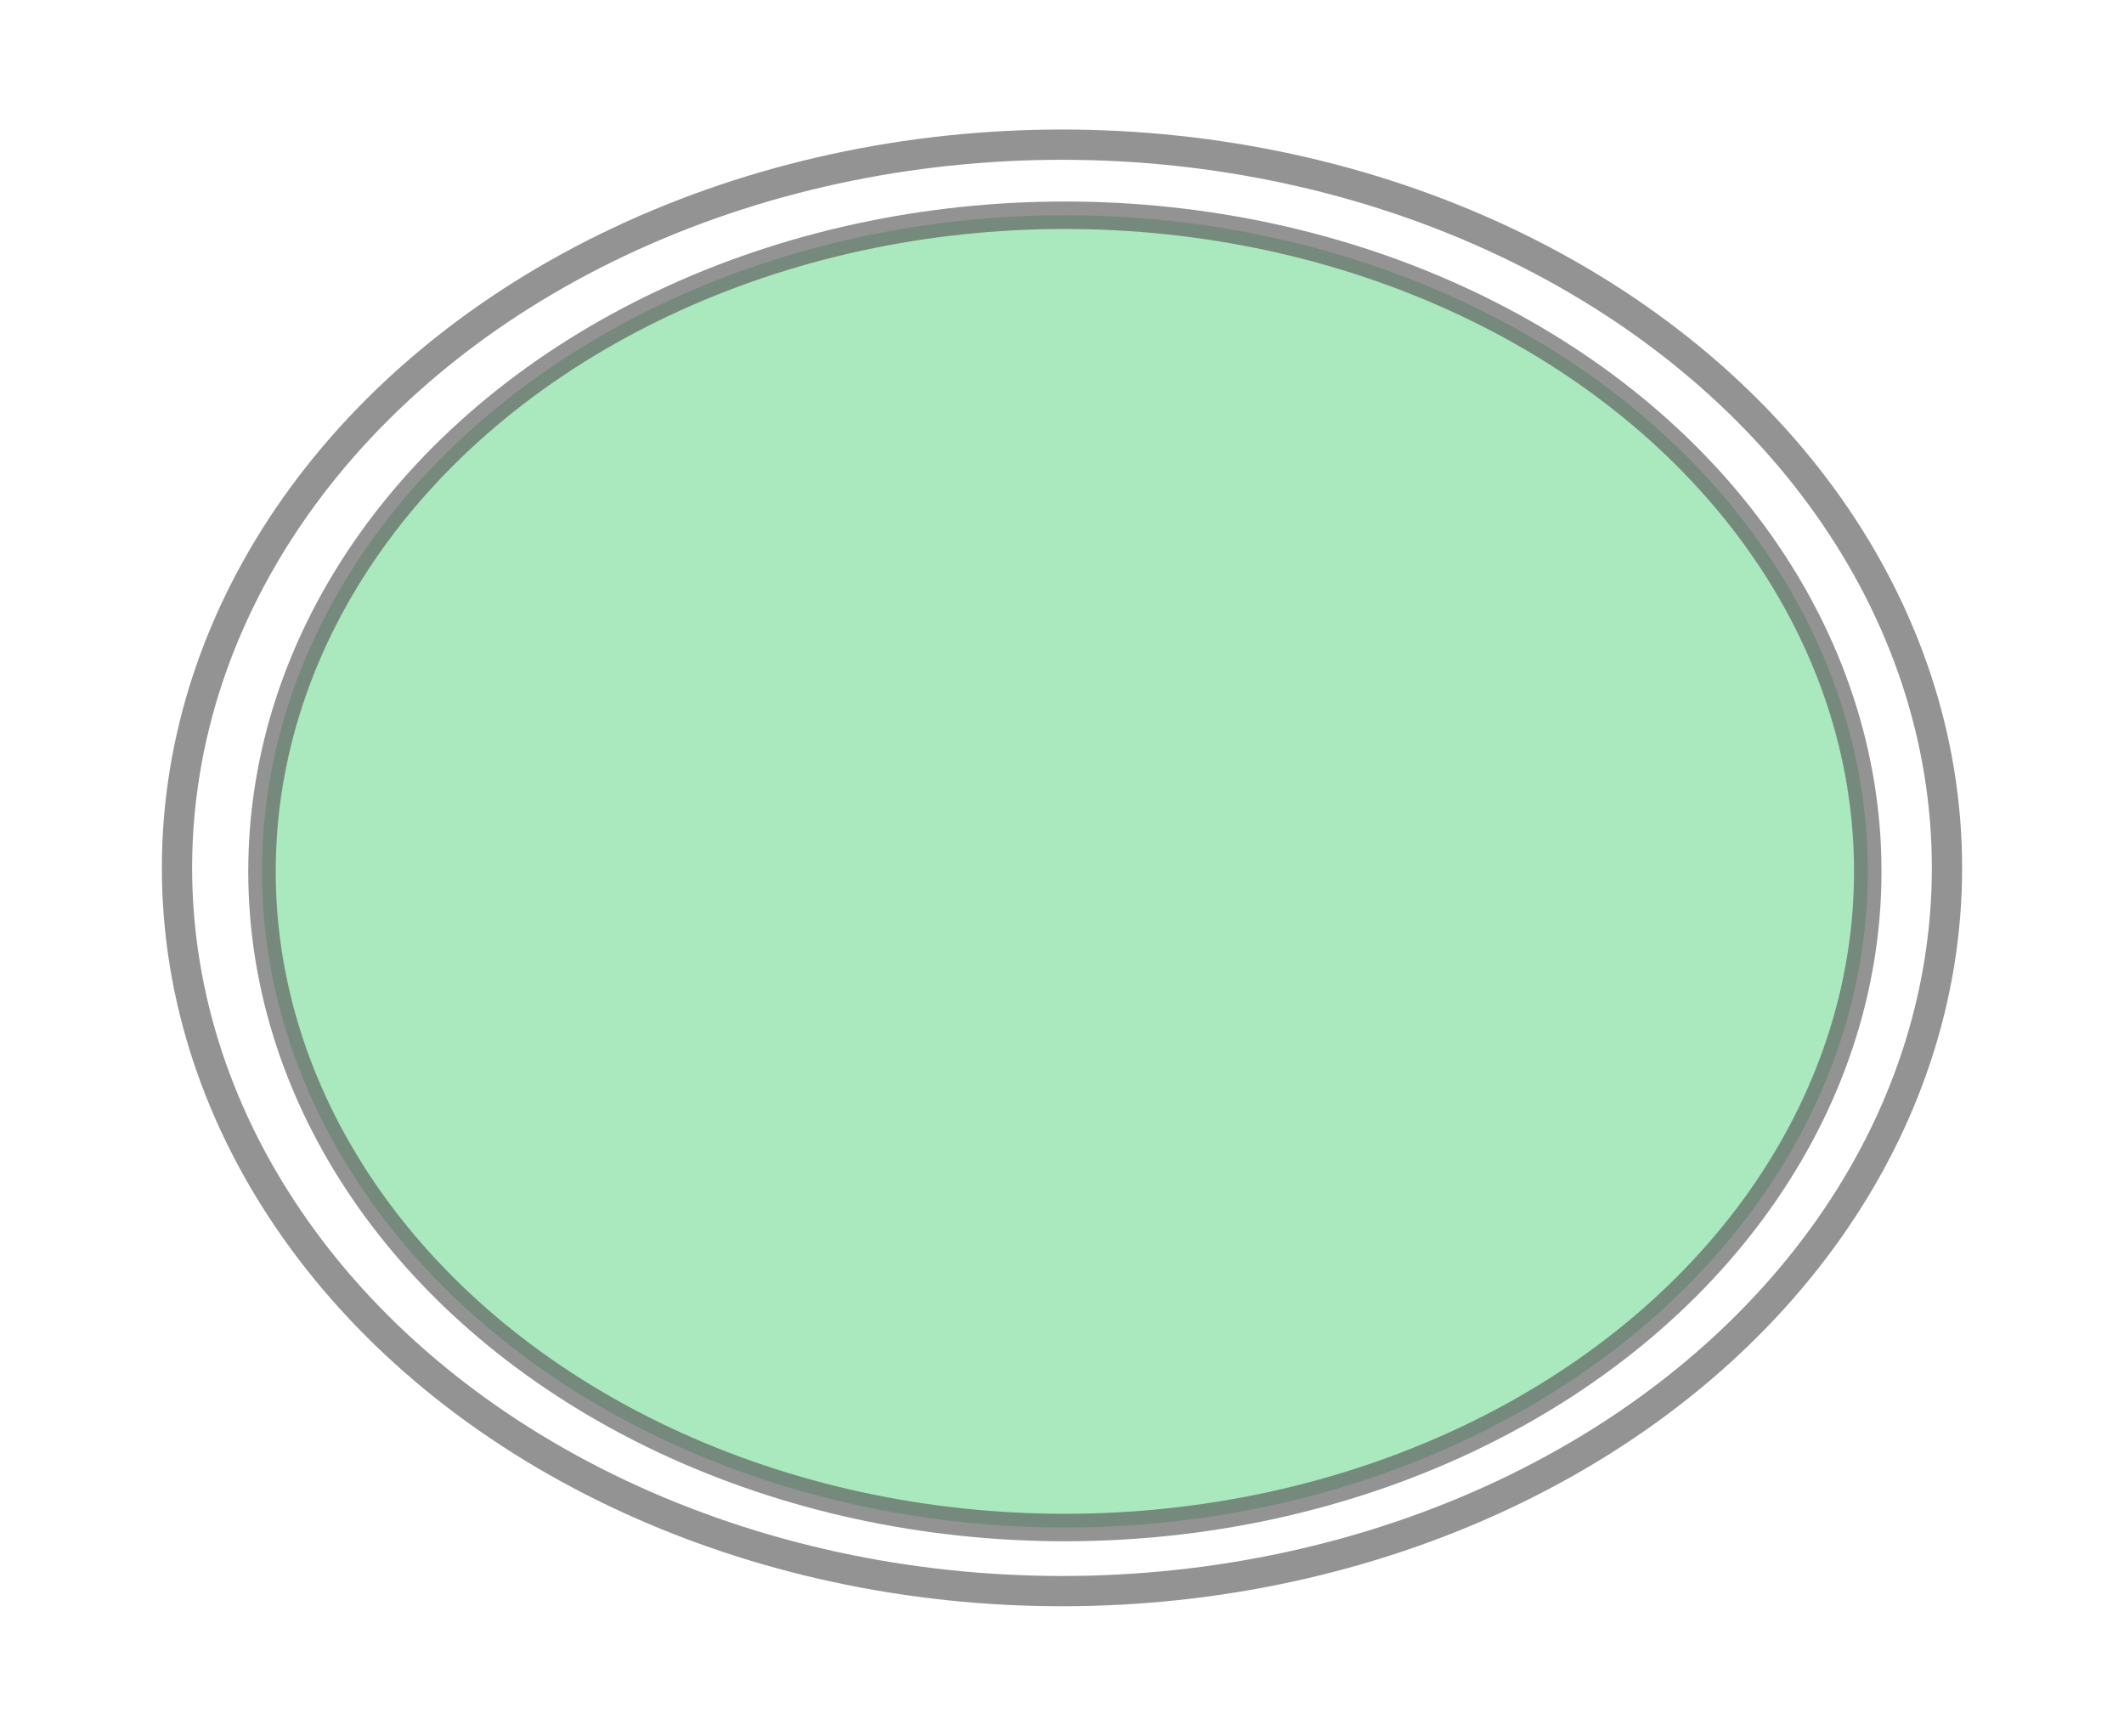 <?xml version="1.0" encoding="UTF-8" standalone="no"?>
<!-- Created with Inkscape (http://www.inkscape.org/) -->

<svg
   xmlns:osb="http://www.openswatchbook.org/uri/2009/osb"
   xmlns:dc="http://purl.org/dc/elements/1.1/"
   xmlns:cc="http://creativecommons.org/ns#"
   xmlns:rdf="http://www.w3.org/1999/02/22-rdf-syntax-ns#"
   xmlns:svg="http://www.w3.org/2000/svg"
   xmlns="http://www.w3.org/2000/svg"
   xmlns:xlink="http://www.w3.org/1999/xlink"
   xmlns:sodipodi="http://sodipodi.sourceforge.net/DTD/sodipodi-0.dtd"
   xmlns:inkscape="http://www.inkscape.org/namespaces/inkscape"
   width="37.174mm"
   height="30.375mm"
   viewBox="0 0 131.719 107.627"
   id="svg9973"
   version="1.1"
   inkscape:version="0.91 r13725"
   sodipodi:docname="vacia.svg">
  <defs
     id="defs9975">
    <linearGradient
       inkscape:collect="always"
       xlink:href="#linearGradient5580"
       id="linearGradient5584-3-5-9"
       x1="182.607"
       y1="445.219"
       x2="288.821"
       y2="445.219"
       gradientUnits="userSpaceOnUse"
       gradientTransform="matrix(1.038,0,0,0.848,-184.748,-325.366)" />
    <linearGradient
       id="linearGradient5580"
       osb:paint="solid">
      <stop
         style="stop-color:#000000;stop-opacity:1;"
         offset="0"
         id="stop5582" />
    </linearGradient>
    <filter
       inkscape:label="Brilliance"
       inkscape:menu="Bevels"
       inkscape:menu-tooltip="Soft bevel, slightly depressed middle"
       style="color-interpolation-filters:sRGB"
       id="filter5578">
      <feGaussianBlur
         stdDeviation="2.3"
         in="SourceAlpha"
         result="result0"
         id="feGaussianBlur5580" />
      <feMorphology
         in="SourceAlpha"
         radius="6.6"
         result="result1"
         id="feMorphology5582" />
      <feGaussianBlur
         stdDeviation="8.9"
         in="result1"
         id="feGaussianBlur5584" />
      <feColorMatrix
         values="1 0 0 0 0 0 1 0 0 0 0 0 1 0 0 0 0 0 0.3 0"
         result="result91"
         id="feColorMatrix5586" />
      <feComposite
         in="result0"
         operator="out"
         result="result2"
         in2="result91"
         id="feComposite5588" />
      <feGaussianBlur
         stdDeviation="1.7"
         result="result4"
         id="feGaussianBlur5590" />
      <feDiffuseLighting
         surfaceScale="10"
         id="feDiffuseLighting5592">
        <feDistantLight
           azimuth="225"
           elevation="45"
           id="feDistantLight5594" />
      </feDiffuseLighting>
      <feBlend
         in2="SourceGraphic"
         mode="multiply"
         id="feBlend5596" />
      <feComposite
         in2="SourceAlpha"
         operator="in"
         result="result3"
         id="feComposite5598" />
      <feSpecularLighting
         in="result4"
         surfaceScale="5"
         specularExponent="17.9"
         id="feSpecularLighting5600">
        <feDistantLight
           azimuth="225"
           elevation="45"
           id="feDistantLight5602" />
      </feSpecularLighting>
      <feComposite
         in2="result3"
         operator="atop"
         id="feComposite5604"
         result="fbSourceGraphic" />
      <feColorMatrix
         result="fbSourceGraphicAlpha"
         in="fbSourceGraphic"
         values="0 0 0 -1 0 0 0 0 -1 0 0 0 0 -1 0 0 0 0 1 0"
         id="feColorMatrix6962" />
      <feColorMatrix
         id="feColorMatrix6964"
         values="2.4 -0.6 -0.6 0 0.1 -0.6 2.4 -0.6 0 0.1 -0.6 -0.6 2.4 0 0.1 0 0 0 1 0 "
         in="fbSourceGraphic" />
    </filter>
    <linearGradient
       inkscape:collect="always"
       xlink:href="#linearGradient5580"
       id="linearGradient5584-5-2"
       x1="182.607"
       y1="445.219"
       x2="288.821"
       y2="445.219"
       gradientUnits="userSpaceOnUse"
       gradientTransform="matrix(0.942,0,0,0.77,-161.864,-290.107)" />
    <filter
       inkscape:label="Brilliance"
       inkscape:menu="Bevels"
       inkscape:menu-tooltip="Soft bevel, slightly depressed middle"
       style="color-interpolation-filters:sRGB"
       id="filter5606">
      <feGaussianBlur
         stdDeviation="2.3"
         in="SourceAlpha"
         result="result0"
         id="feGaussianBlur5608" />
      <feMorphology
         in="SourceAlpha"
         radius="6.6"
         result="result1"
         id="feMorphology5610" />
      <feGaussianBlur
         stdDeviation="8.9"
         in="result1"
         id="feGaussianBlur5612" />
      <feColorMatrix
         values="1 0 0 0 0 0 1 0 0 0 0 0 1 0 0 0 0 0 0.3 0"
         result="result91"
         id="feColorMatrix5614" />
      <feComposite
         in="result0"
         operator="out"
         result="result2"
         in2="result91"
         id="feComposite5616" />
      <feGaussianBlur
         stdDeviation="1.7"
         result="result4"
         id="feGaussianBlur5618" />
      <feDiffuseLighting
         surfaceScale="10"
         id="feDiffuseLighting5620">
        <feDistantLight
           azimuth="225"
           elevation="45"
           id="feDistantLight5622" />
      </feDiffuseLighting>
      <feBlend
         in2="SourceGraphic"
         mode="multiply"
         id="feBlend5624" />
      <feComposite
         in2="SourceAlpha"
         operator="in"
         result="result3"
         id="feComposite5626" />
      <feSpecularLighting
         in="result4"
         surfaceScale="5"
         specularExponent="17.9"
         id="feSpecularLighting5628">
        <feDistantLight
           azimuth="225"
           elevation="45"
           id="feDistantLight5630" />
      </feSpecularLighting>
      <feComposite
         in2="result3"
         operator="atop"
         id="feComposite5632"
         result="fbSourceGraphic" />
      <feColorMatrix
         result="fbSourceGraphicAlpha"
         in="fbSourceGraphic"
         values="0 0 0 -1 0 0 0 0 -1 0 0 0 0 -1 0 0 0 0 1 0"
         id="feColorMatrix6966" />
      <feColorMatrix
         id="feColorMatrix6968"
         values="2.4 -0.6 -0.6 0 0.1 -0.6 2.4 -0.6 0 0.1 -0.6 -0.6 2.4 0 0.1 0 0 0 1 0 "
         in="fbSourceGraphic" />
    </filter>
  </defs>
  <sodipodi:namedview
     id="base"
     pagecolor="#ffffff"
     bordercolor="#666666"
     borderopacity="1.0"
     inkscape:pageopacity="0.0"
     inkscape:pageshadow="2"
     inkscape:zoom="0.35"
     inkscape:cx="-240.56914"
     inkscape:cy="-426.18667"
     inkscape:document-units="px"
     inkscape:current-layer="layer1"
     showgrid="false"
     fit-margin-top="0"
     fit-margin-left="0"
     fit-margin-right="0"
     fit-margin-bottom="0"
     inkscape:window-width="1920"
     inkscape:window-height="1004"
     inkscape:window-x="0"
     inkscape:window-y="24"
     inkscape:window-maximized="1" />
  <g
     inkscape:label="Capa 1"
     inkscape:groupmode="layer"
     id="layer1"
     transform="translate(5.859,1.451)">
    <ellipse
       ry="40.684"
       rx="49.791"
       cy="52.579"
       cx="60.179"
       id="path4136-6-7"
       style="opacity:0.65;fill:#37c866;fill-opacity:1;stroke:url(#linearGradient5584-5-2);stroke-width:1.703;stroke-linecap:butt;stroke-linejoin:miter;stroke-miterlimit:4;stroke-dasharray:none;stroke-opacity:1;filter:url(#filter5606)" />
    <ellipse
       ry="44.844"
       rx="54.883"
       cy="52.362"
       cx="60"
       id="path4136-7-2-0"
       style="opacity:0.65;fill:none;fill-opacity:1;stroke:url(#linearGradient5584-3-5-9);stroke-width:1.877;stroke-linecap:butt;stroke-linejoin:miter;stroke-miterlimit:4;stroke-dasharray:none;stroke-opacity:1;filter:url(#filter5578)" />
  </g>
</svg>
